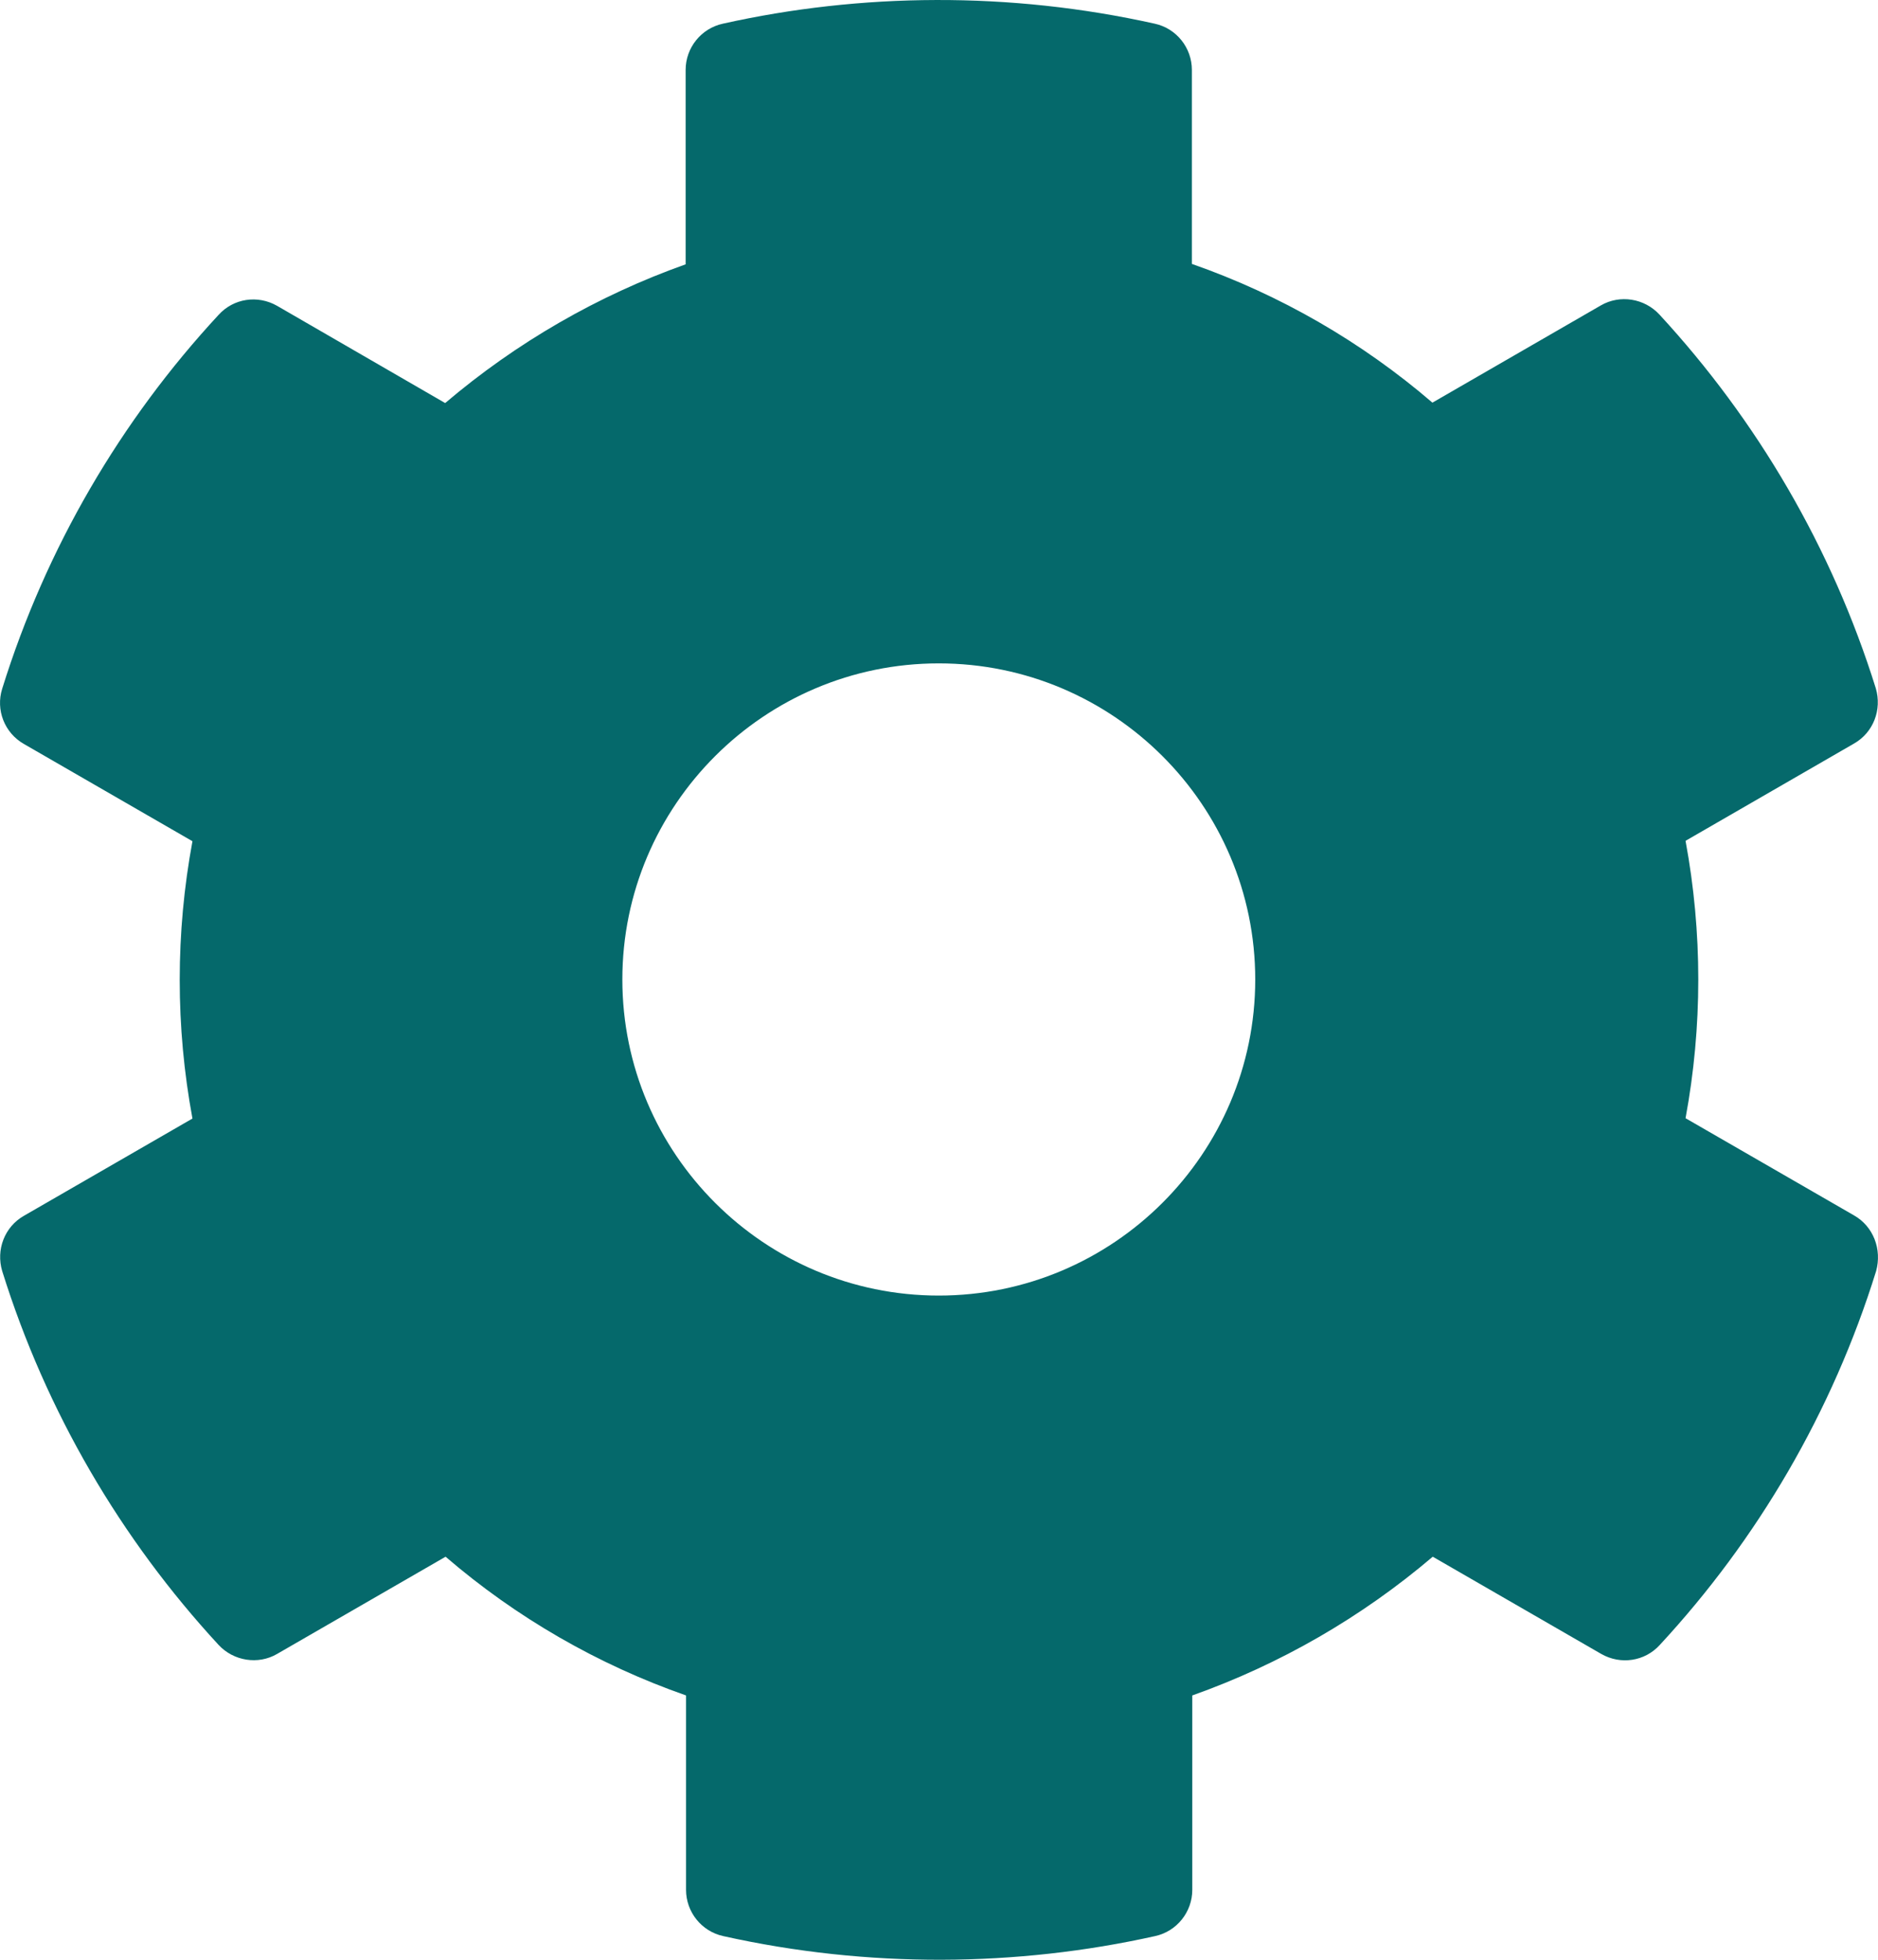 <?xml version="1.0" encoding="UTF-8"?>
<svg width="23px" height="24px" viewBox="0 0 23 24" version="1.1" xmlns="http://www.w3.org/2000/svg" xmlns:xlink="http://www.w3.org/1999/xlink">
    <!-- Generator: Sketch 64 (93537) - https://sketch.com -->
    <title>cog</title>
    <desc>Created with Sketch.</desc>
    <g id="Page-1" stroke="none" stroke-width="1" fill="none" fill-rule="evenodd">
        <g id="MeChange_Mobile_Settings" transform="translate(-362, -819)" fill="#05696B" fill-rule="nonzero">
            <g id="Bottom-Bar" transform="translate(0, 806)">
                <g id="cog" transform="translate(362, 13)">
                    <path d="M22.706,14.884 L20.643,13.694 C20.851,12.571 20.851,11.419 20.643,10.297 L22.706,9.106 C22.944,8.971 23.05,8.69 22.973,8.429 C22.435,6.706 21.519,5.148 20.323,3.852 C20.139,3.653 19.839,3.605 19.606,3.74 L17.543,4.931 C16.676,4.186 15.678,3.61 14.597,3.232 L14.597,0.856 C14.597,0.586 14.409,0.348 14.142,0.29 C12.364,-0.106 10.543,-0.087 8.853,0.29 C8.586,0.348 8.397,0.586 8.397,0.856 L8.397,3.237 C7.322,3.619 6.324,4.195 5.452,4.936 L3.393,3.745 C3.156,3.61 2.861,3.653 2.677,3.856 C1.48,5.148 0.565,6.706 0.027,8.434 C-0.055,8.695 0.056,8.976 0.293,9.111 L2.357,10.302 C2.149,11.424 2.149,12.576 2.357,13.698 L0.293,14.889 C0.056,15.024 -0.051,15.305 0.027,15.566 C0.565,17.289 1.48,18.847 2.677,20.144 C2.861,20.342 3.161,20.39 3.393,20.255 L5.457,19.064 C6.324,19.81 7.322,20.385 8.402,20.763 L8.402,23.144 C8.402,23.414 8.591,23.652 8.857,23.71 C10.635,24.106 12.456,24.087 14.147,23.71 C14.413,23.652 14.602,23.414 14.602,23.144 L14.602,20.763 C15.678,20.381 16.676,19.805 17.547,19.064 L19.611,20.255 C19.848,20.39 20.144,20.347 20.328,20.144 C21.524,18.852 22.44,17.294 22.977,15.566 C23.05,15.3 22.944,15.019 22.706,14.884 Z M11.497,15.866 C9.361,15.866 7.622,14.129 7.622,11.995 C7.622,9.861 9.361,8.124 11.497,8.124 C13.634,8.124 15.373,9.861 15.373,11.995 C15.373,14.129 13.634,15.866 11.497,15.866 Z" id="Shape"></path>
                </g>
            </g>
        </g>
    </g>
</svg>